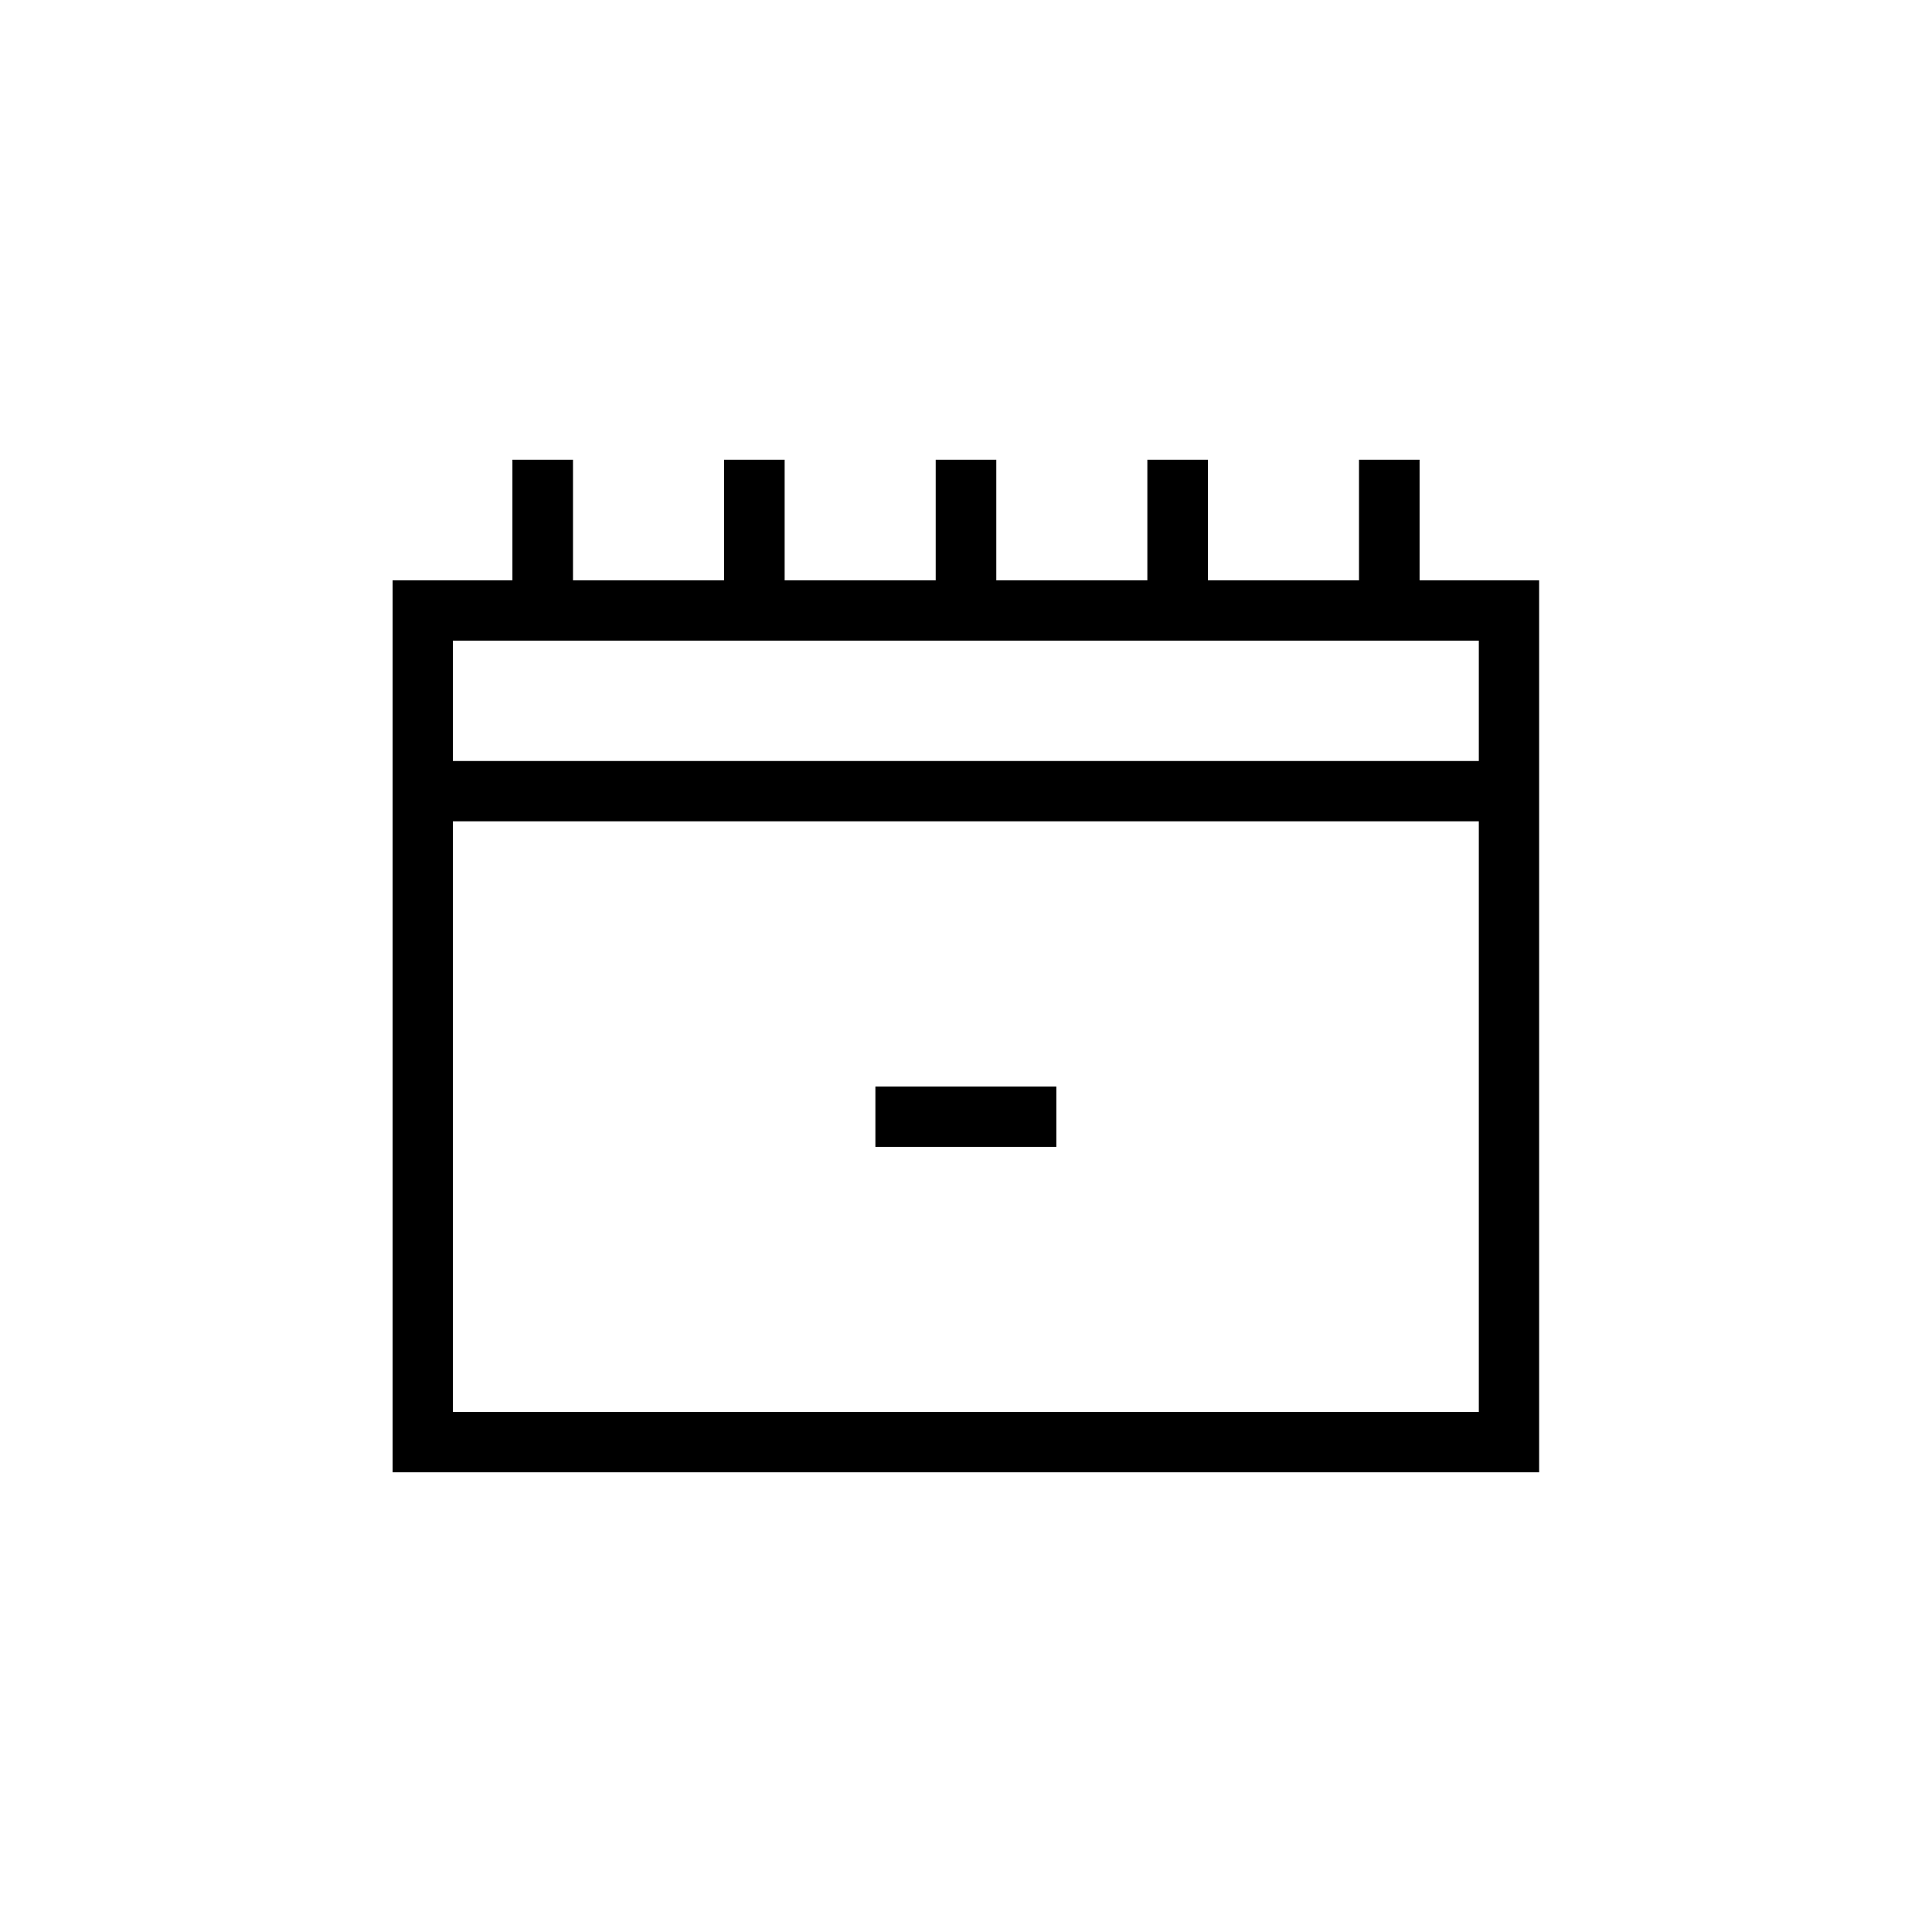 <?xml version="1.0" encoding="UTF-8"?>
<!DOCTYPE svg PUBLIC "-//W3C//DTD SVG 1.1//EN" "http://www.w3.org/Graphics/SVG/1.1/DTD/svg11.dtd">
<!-- Creator: CorelDRAW X7 -->
<svg xmlns="http://www.w3.org/2000/svg" xml:space="preserve" width="0.711in" height="0.711in" version="1.1" style="shape-rendering:geometricPrecision; text-rendering:geometricPrecision; image-rendering:optimizeQuality; fill-rule:evenodd; clip-rule:evenodd"
viewBox="0 0 7111 7111"
 xmlns:xlink="http://www.w3.org/1999/xlink">
 <defs>
  <style type="text/css">
   <![CDATA[
    .fil1 {fill:none}
    .fil0 {fill:black}
   ]]>
  </style>
 </defs>
 <g id="Layer_x0020_1">
  <g id="_2048238189184">
   <path class="fil0" d="M1886 1692l223 0 0 444 556 0 0 -444c74,0 149,0 223,0l0 444 556 0 0 -444c74,0 148,0 223,0l0 444 556 0 0 -444c74,0 148,0 223,0l0 444 556 0 0 -444 223 0 0 444 440 0 0 3283 -4220 0 0 -3283 441 0 0 -444zm-219 1331l3776 0 0 2174 -3776 0 0 -2174zm3776 -222l-3776 0 0 -443 3776 0 0 443zm-2221 1198l0 222 666 0 0 -222 -666 0z"/>
   <rect class="fil1" width="7111" height="7111"/>
  </g>
 </g>
</svg>
